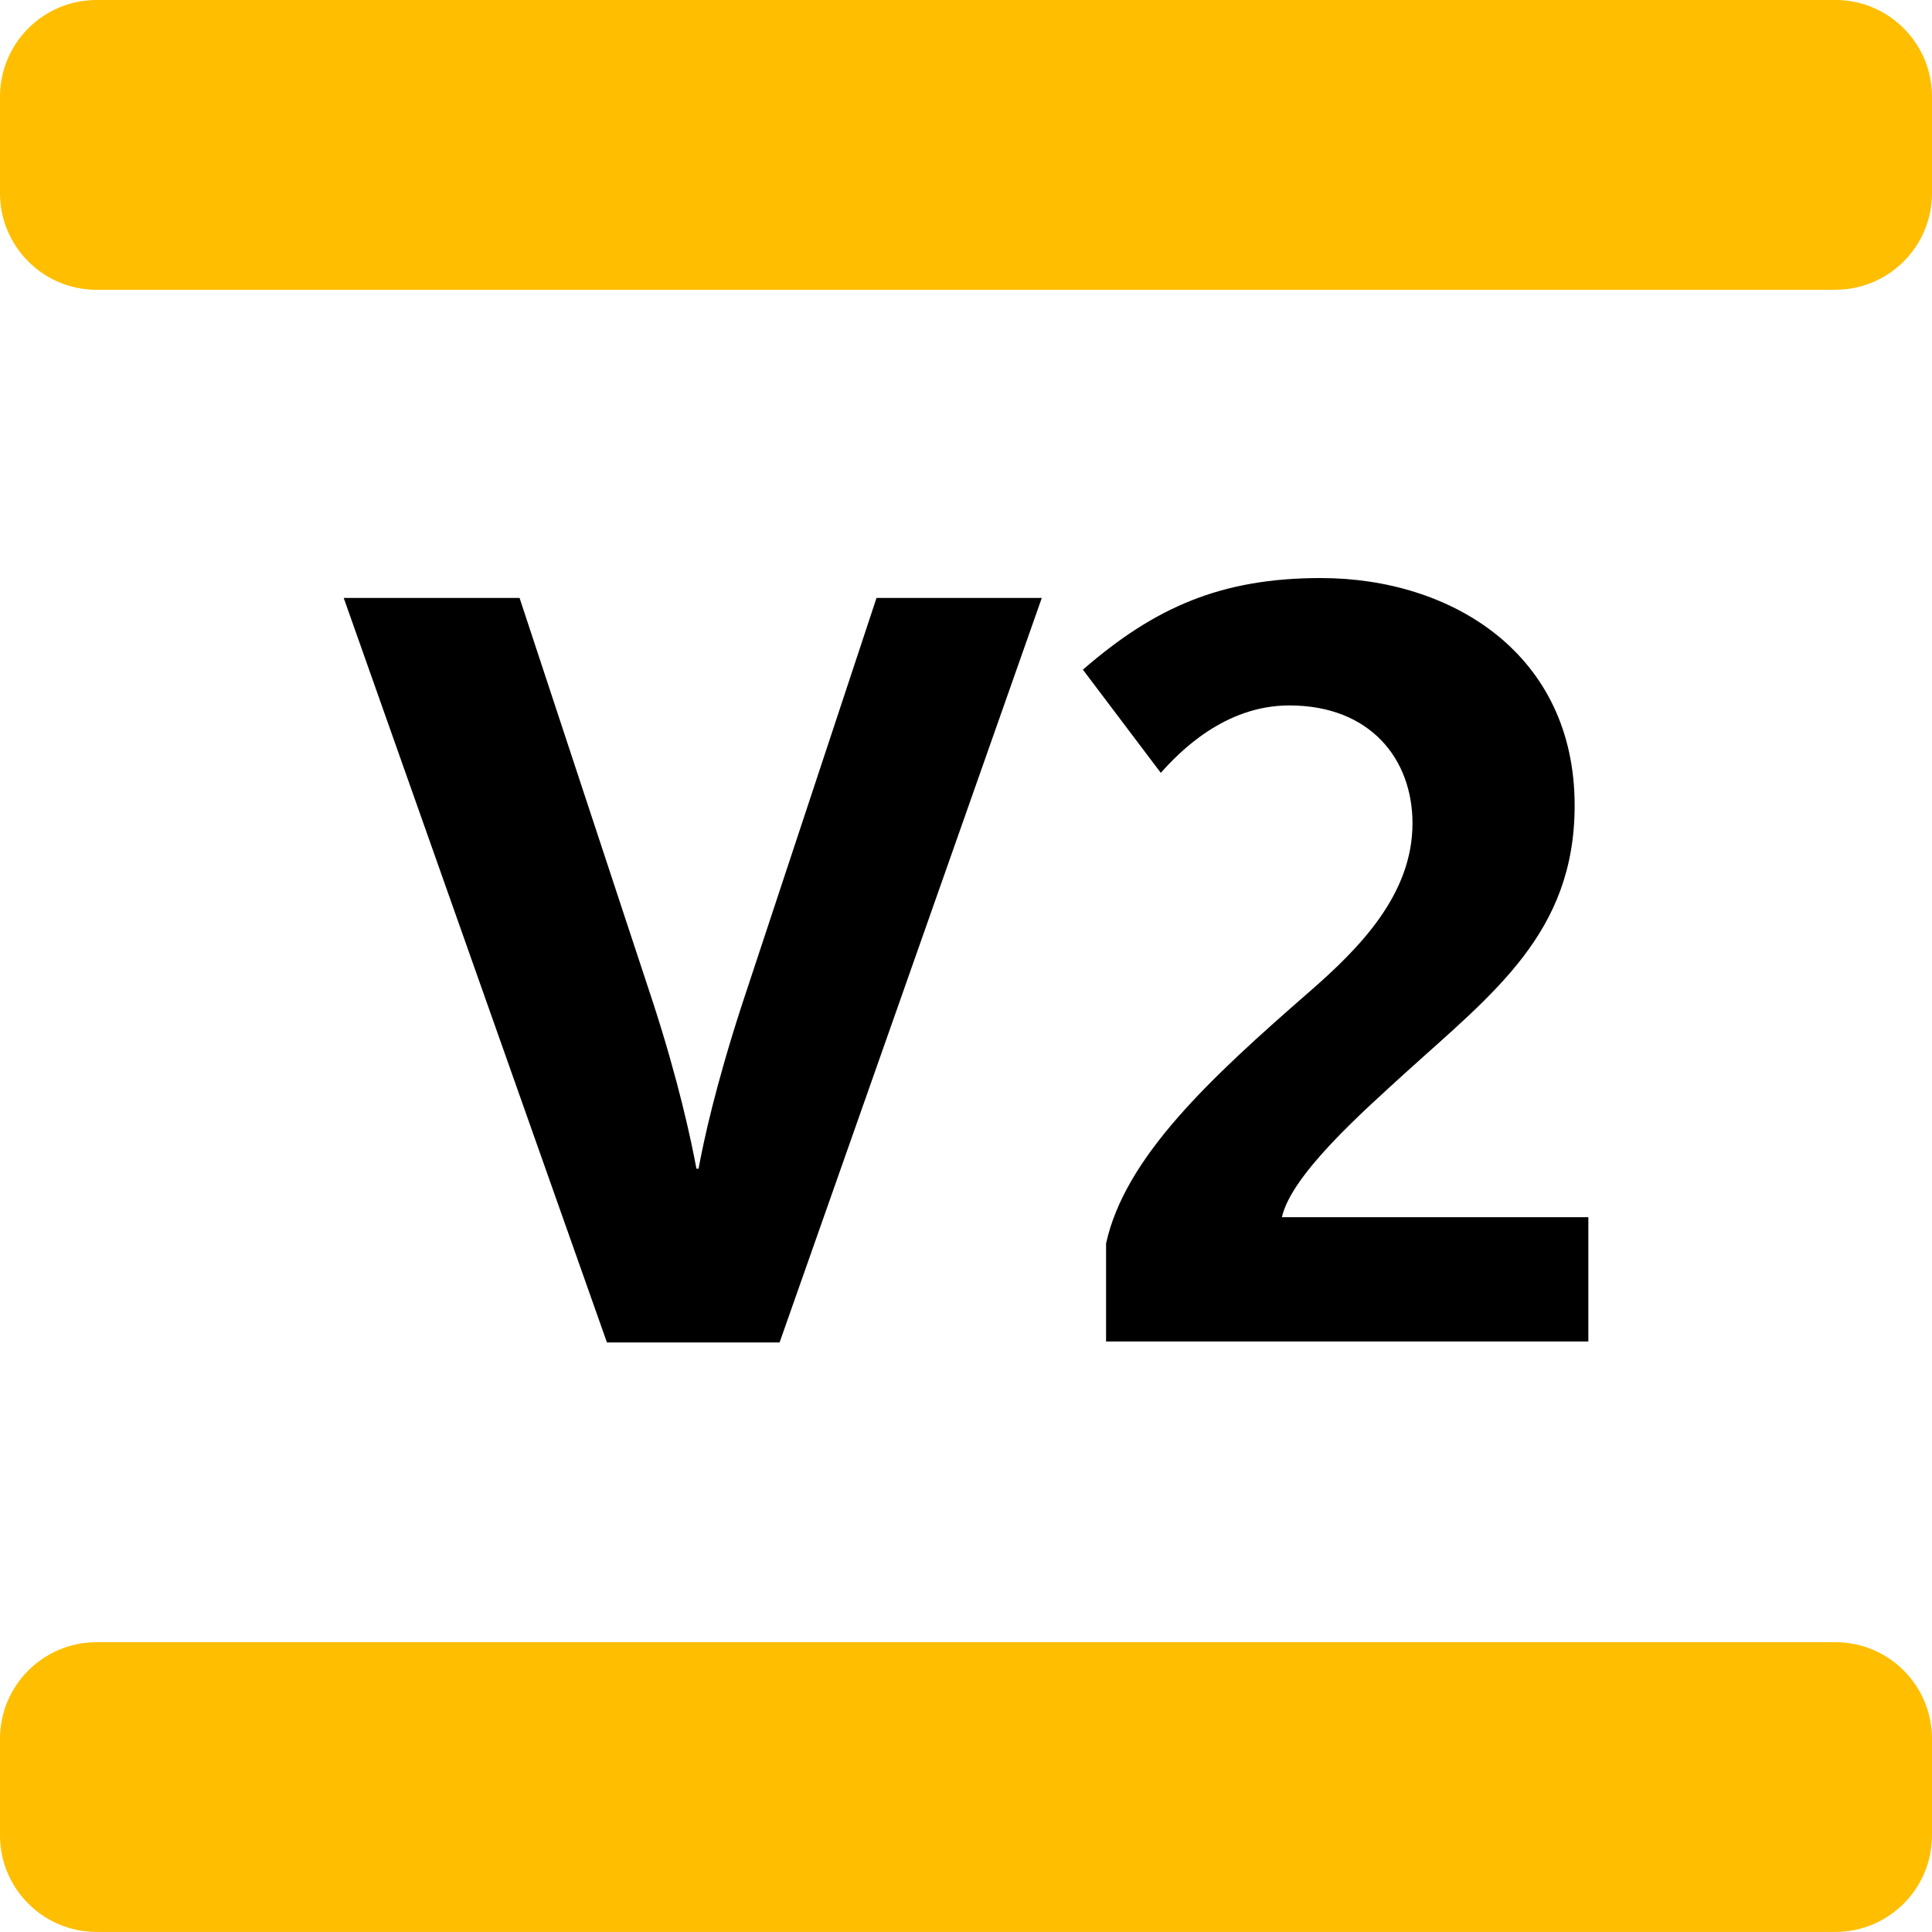 <?xml version="1.0" encoding="UTF-8"?><svg id="Layer_2" xmlns="http://www.w3.org/2000/svg" viewBox="0 0 283.46 283.46"><defs><style>.cls-1{fill:#ffbe00;}</style></defs><g id="Layer_1-2"><g><path class="cls-1" d="m269.29,42.52H14.17c-7.82,0-14.17-6.35-14.17-14.17v-14.17C0,6.35,6.35,0,14.17,0h255.12c7.82,0,14.17,6.35,14.17,14.17v14.17c0,7.82-6.35,14.17-14.17,14.17m14.17,226.77v-14.17c0-7.82-6.35-14.17-14.17-14.17H14.17c-7.82,0-14.17,6.35-14.17,14.17v14.17c0,7.82,6.35,14.17,14.17,14.17h255.12c7.82,0,14.17-6.35,14.17-14.17"/><g><path d="m114.39,196.96h-25.34l-38.62-109.23h25.8l19.62,59.48c3.71,11.43,5.56,20.08,6.33,24.26h.31c.77-4.17,2.47-12.05,6.33-23.95l19.78-59.79h24.25l-38.47,109.23Z"/><path d="m162.28,196.81v-14.37c2.78-12.67,15.29-24.26,29.82-36.92,7.26-6.33,15.14-14.21,15.14-24.72,0-9.42-6.18-17.3-18.08-17.3-9.58,0-16.22,6.95-18.85,9.89l-11.43-15.14c10.51-9.12,20.24-13.44,34.92-13.44,19.16,0,37.23,11.12,37.23,33.37,0,18.69-11.9,27.5-25.03,39.4-5.56,5.1-16.53,14.68-17.92,21.01h44.96v18.23h-70.76Z"/></g></g></g></svg>